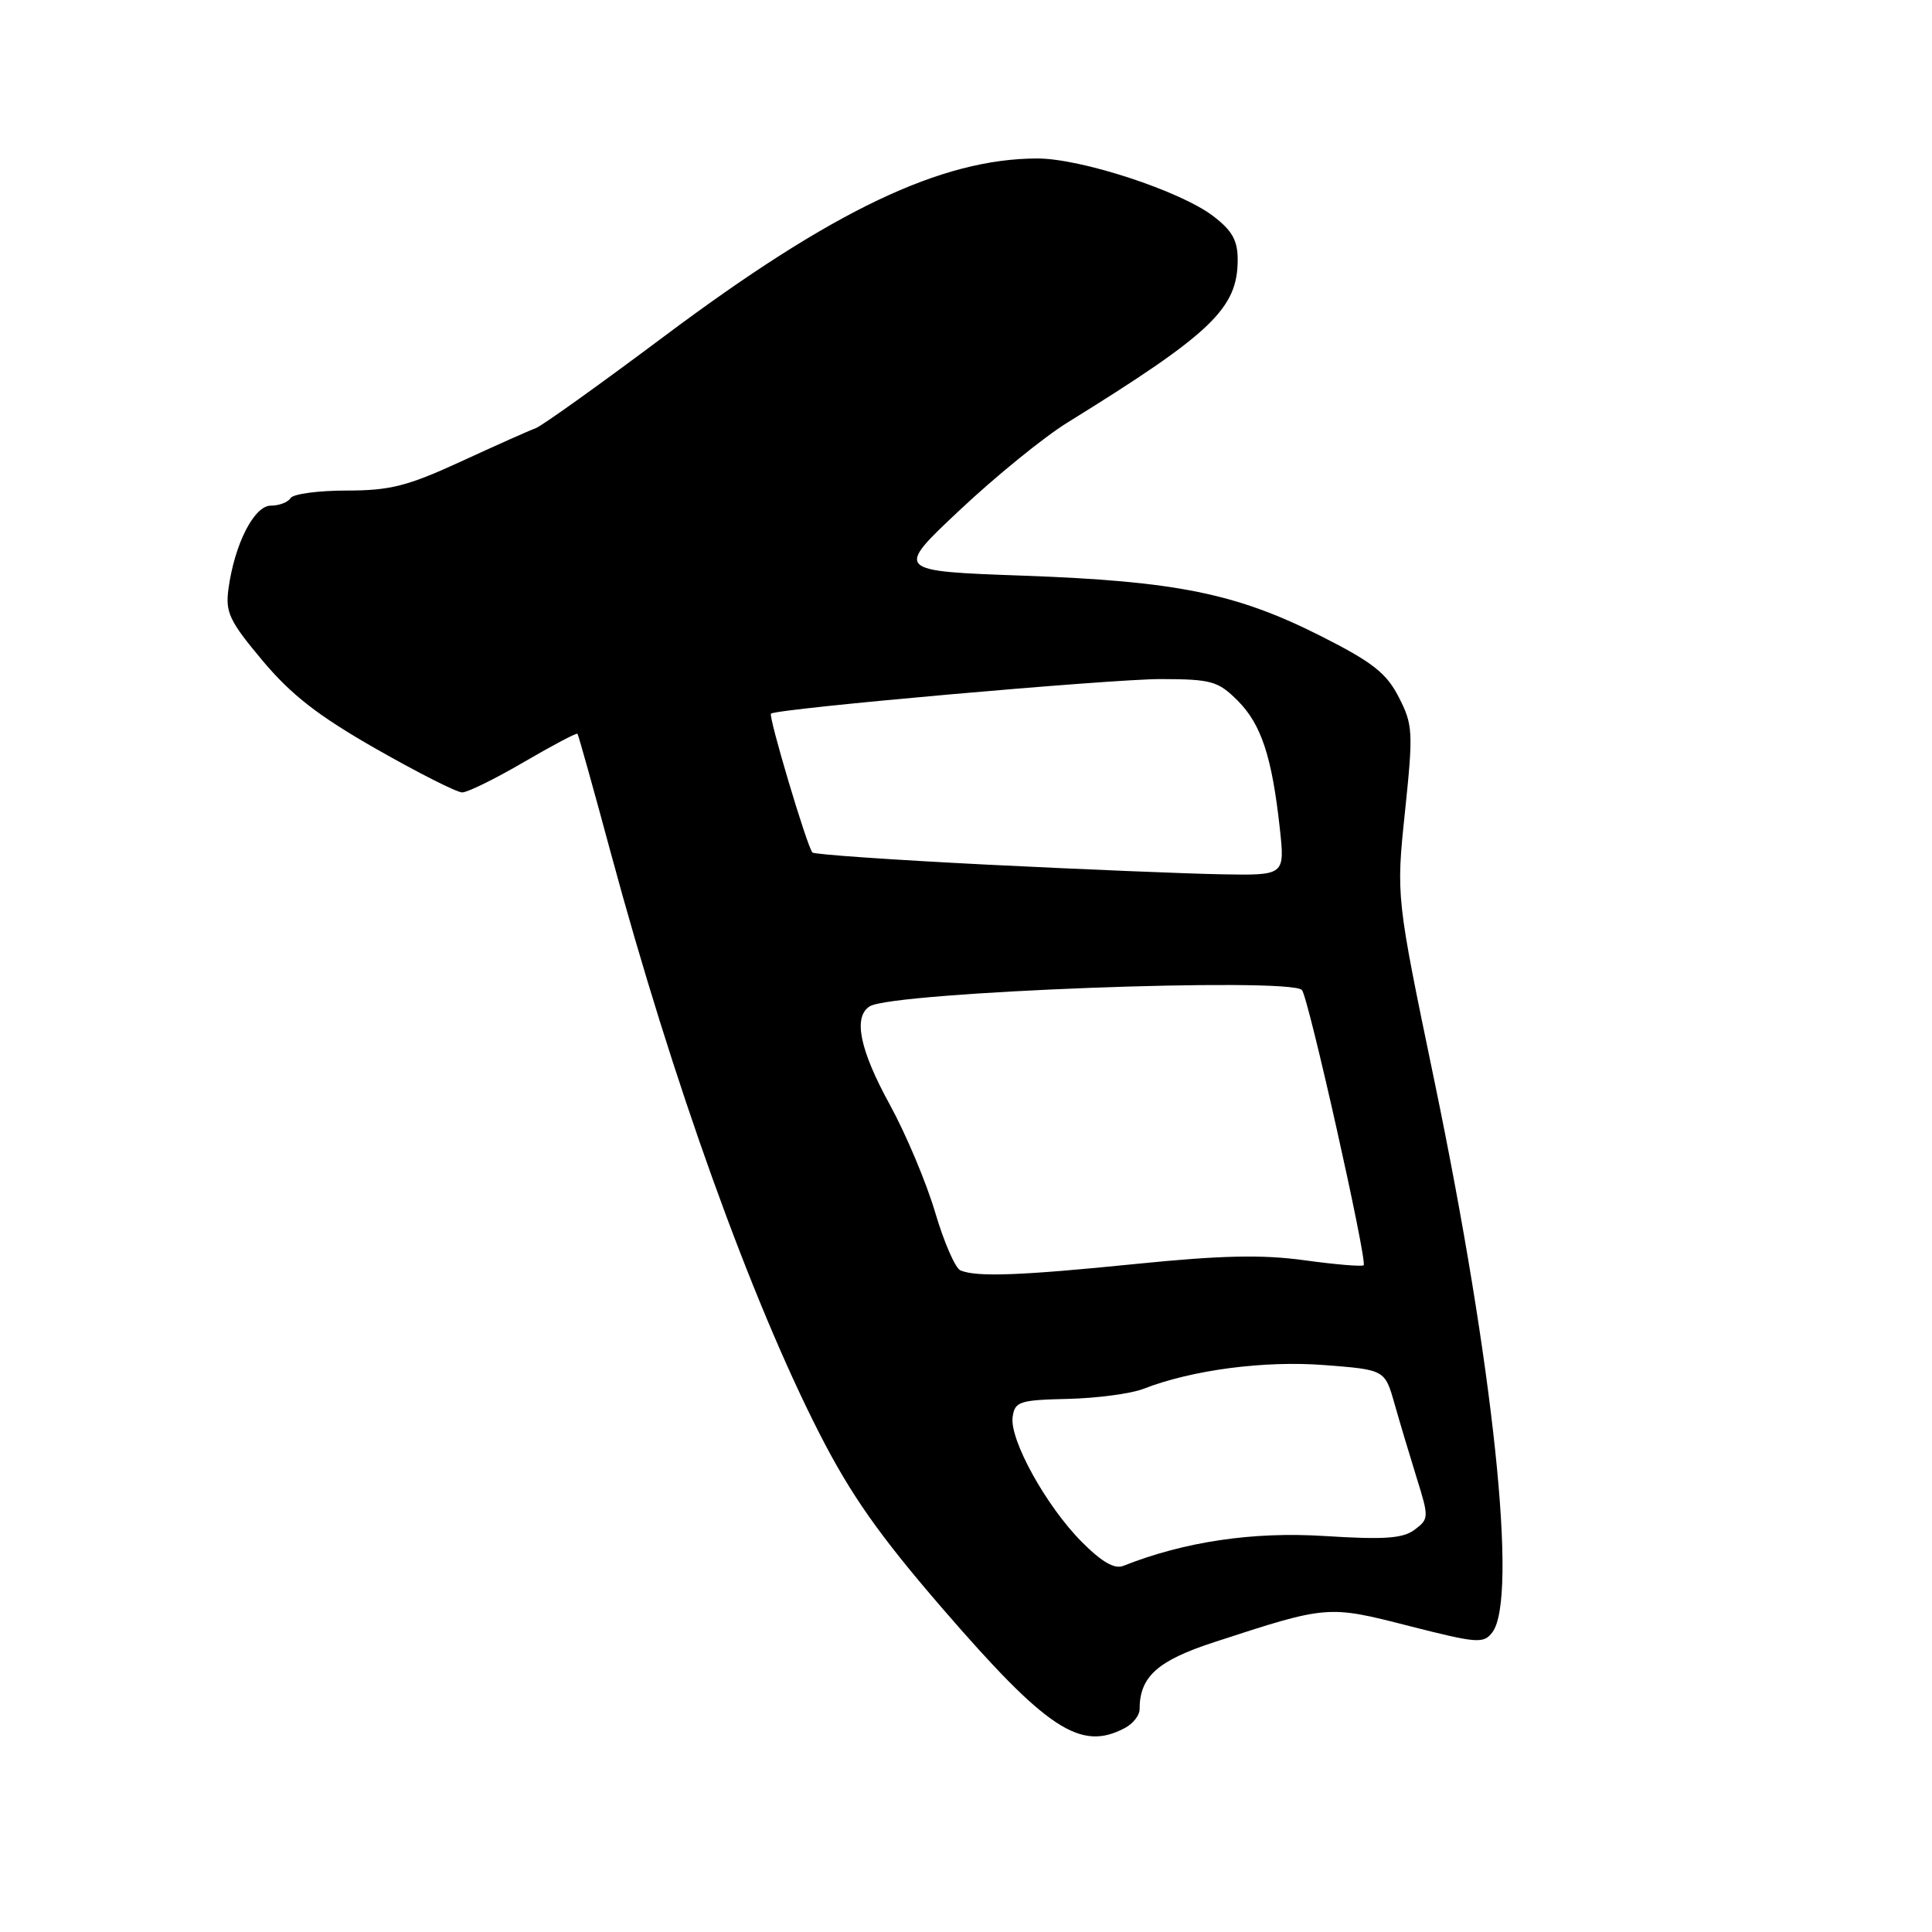 <?xml version="1.0" encoding="UTF-8" standalone="no"?>
<!DOCTYPE svg PUBLIC "-//W3C//DTD SVG 1.1//EN" "http://www.w3.org/Graphics/SVG/1.1/DTD/svg11.dtd" >
<svg xmlns="http://www.w3.org/2000/svg" xmlns:xlink="http://www.w3.org/1999/xlink" version="1.1" viewBox="0 0 256 256">
 <g >
 <path fill="currentColor"
d=" M 149.07 228.96 C 150.13 228.40 151.00 227.29 151.00 226.51 C 151.00 222.17 153.35 220.05 160.90 217.59 C 175.92 212.69 175.93 212.69 186.71 215.45 C 195.77 217.76 196.59 217.82 197.75 216.28 C 201.15 211.76 197.91 181.01 190.05 143.16 C 184.99 118.81 184.99 118.81 186.17 107.54 C 187.27 96.97 187.22 96.04 185.35 92.39 C 183.72 89.19 181.88 87.75 175.06 84.30 C 163.84 78.63 155.89 77.01 135.61 76.28 C 118.57 75.67 118.57 75.67 127.17 67.59 C 131.90 63.14 138.32 57.92 141.43 56.00 C 160.57 44.15 164.00 40.87 164.00 34.40 C 164.00 31.85 163.26 30.54 160.75 28.63 C 156.39 25.30 143.26 21.00 137.47 21.00 C 124.73 21.00 110.31 27.87 88.00 44.57 C 79.47 50.95 71.83 56.42 71.00 56.73 C 70.17 57.03 65.73 59.01 61.11 61.14 C 53.98 64.42 51.70 65.00 45.92 65.00 C 42.18 65.00 38.84 65.45 38.50 66.00 C 38.16 66.55 36.99 67.00 35.89 67.00 C 33.67 67.00 31.08 72.08 30.27 78.04 C 29.85 81.15 30.40 82.30 34.79 87.54 C 38.61 92.09 42.17 94.86 49.87 99.25 C 55.41 102.41 60.53 105.00 61.24 105.00 C 61.95 105.00 65.63 103.19 69.41 100.98 C 73.20 98.77 76.39 97.08 76.52 97.23 C 76.64 97.38 78.63 104.47 80.93 113.00 C 89.10 143.26 99.47 172.12 108.61 190.00 C 112.73 198.06 116.48 203.40 124.74 212.97 C 138.75 229.19 143.18 232.11 149.07 228.96 Z  M 143.33 204.30 C 138.62 199.56 133.75 190.75 134.18 187.75 C 134.47 185.71 135.08 185.51 141.50 185.36 C 145.35 185.27 149.84 184.67 151.48 184.04 C 157.93 181.52 167.55 180.26 175.50 180.88 C 183.50 181.50 183.50 181.50 184.78 186.00 C 185.48 188.47 186.81 192.91 187.73 195.87 C 189.35 201.05 189.34 201.28 187.45 202.69 C 185.90 203.86 183.46 204.03 175.50 203.53 C 165.99 202.93 156.96 204.27 148.83 207.49 C 147.68 207.95 145.96 206.95 143.33 204.30 Z  M 127.27 168.34 C 126.59 168.07 125.09 164.62 123.92 160.67 C 122.76 156.73 120.05 150.29 117.91 146.38 C 113.91 139.10 113.02 134.73 115.25 133.34 C 118.30 131.44 170.79 129.45 172.51 131.18 C 173.34 132.01 181.21 167.12 180.69 167.65 C 180.48 167.85 176.98 167.56 172.91 167.00 C 167.28 166.22 161.90 166.33 150.50 167.48 C 135.24 169.02 129.47 169.24 127.27 168.34 Z  M 130.80 114.57 C 118.31 113.94 107.89 113.22 107.65 112.96 C 106.96 112.25 101.78 94.88 102.16 94.56 C 102.98 93.89 147.23 89.97 153.83 89.98 C 160.53 90.00 161.39 90.24 164.00 92.84 C 167.12 95.97 168.54 100.26 169.58 109.75 C 170.26 116.00 170.26 116.00 161.88 115.85 C 157.27 115.77 143.28 115.19 130.80 114.57 Z "/>
</g>
</svg>